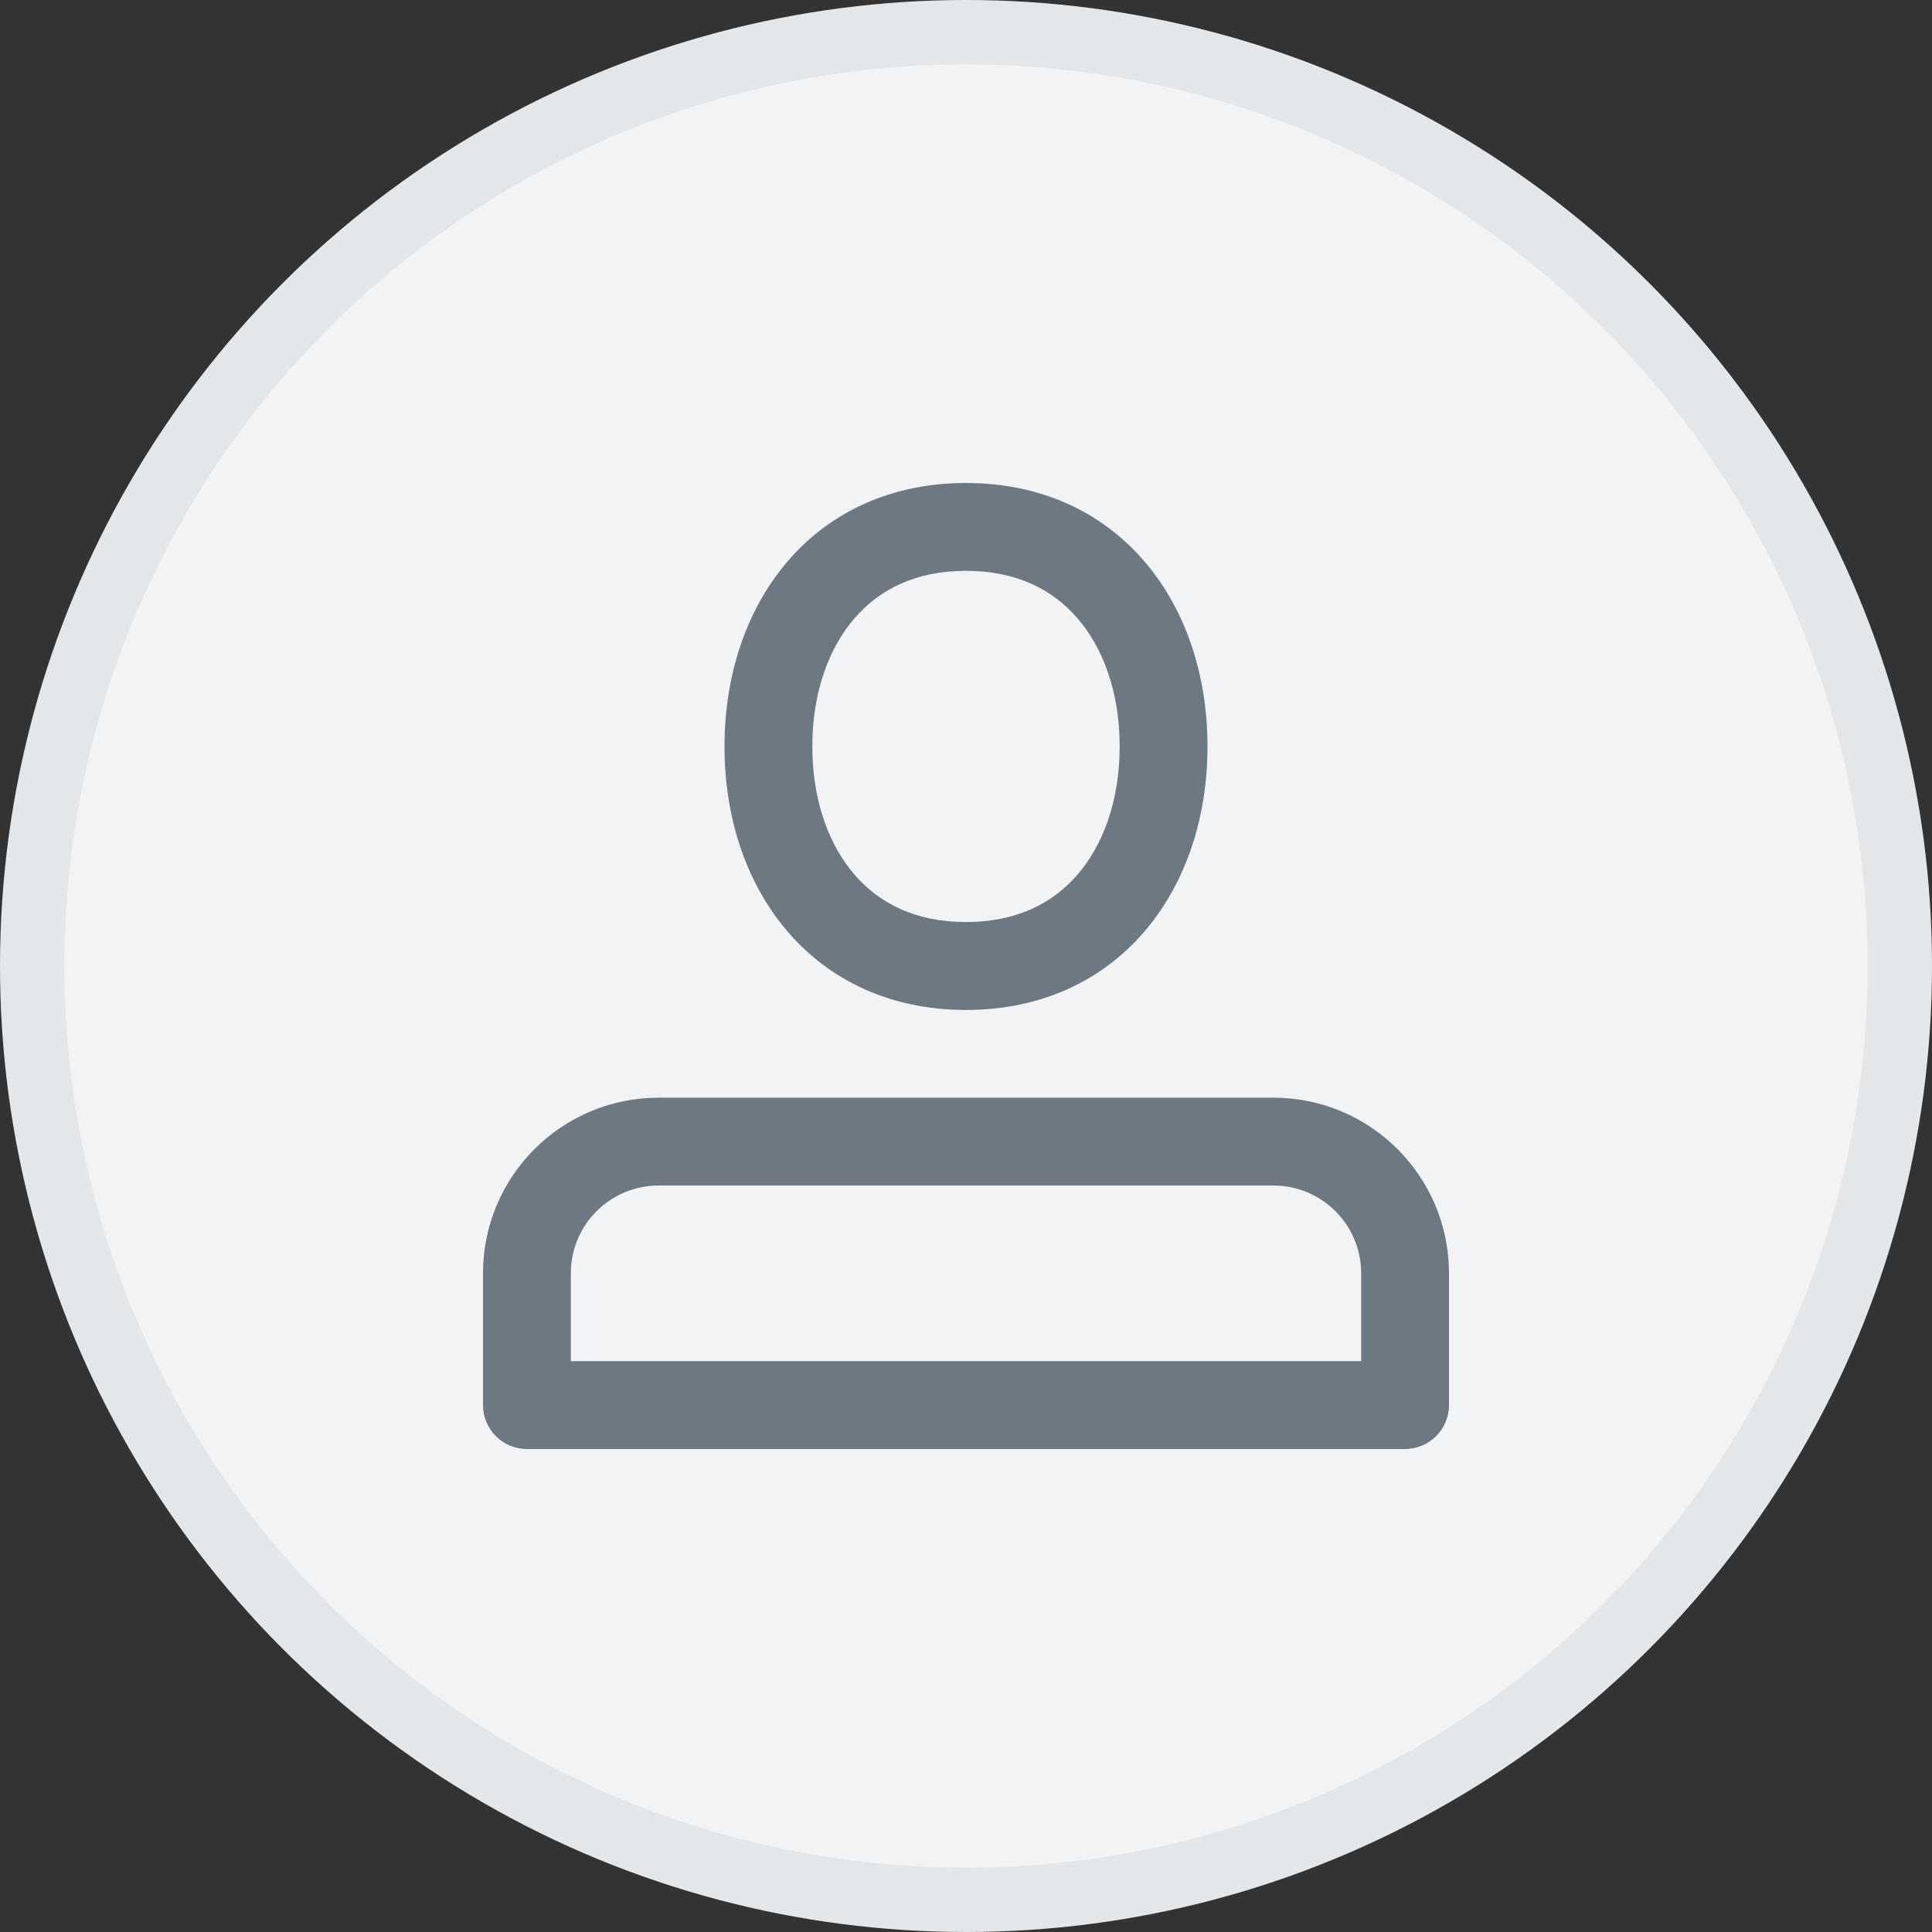 <svg width="24" height="24" viewBox="0 0 24 24" fill="none" xmlns="http://www.w3.org/2000/svg">
<rect x="0" y="0" width="24" height="24" fill="#333333" stroke="none"/>
<circle cx="12" cy="12" r="11.6" fill="#F2F3F4" stroke="#E4E7EA" stroke-width="0.8"/>
<path fill-rule="evenodd" clip-rule="evenodd" d="M13.909 9.273C13.909 9.956 13.697 10.507 13.38 10.871C13.078 11.218 12.631 11.454 12 11.454C11.369 11.454 10.922 11.218 10.62 10.871C10.303 10.507 10.091 9.956 10.091 9.273C10.091 8.589 10.303 8.038 10.62 7.675C10.922 7.327 11.369 7.091 12 7.091C12.631 7.091 13.078 7.327 13.38 7.675C13.697 8.038 13.909 8.589 13.909 9.273ZM15 9.273C15 11.08 13.875 12.546 12 12.546C10.125 12.546 9 11.08 9 9.273C9 7.465 10.125 6 12 6C13.875 6 15 7.465 15 9.273ZM7.091 15.818C7.091 15.215 7.579 14.727 8.182 14.727H15.818C16.421 14.727 16.909 15.215 16.909 15.818V16.909H7.091V15.818ZM6 15.818C6 14.613 6.977 13.636 8.182 13.636H15.818C17.023 13.636 18 14.613 18 15.818V17.454C18 17.756 17.756 18 17.454 18H6.545C6.244 18 6 17.756 6 17.454V15.818Z" fill="#6D7883"/>
</svg>
